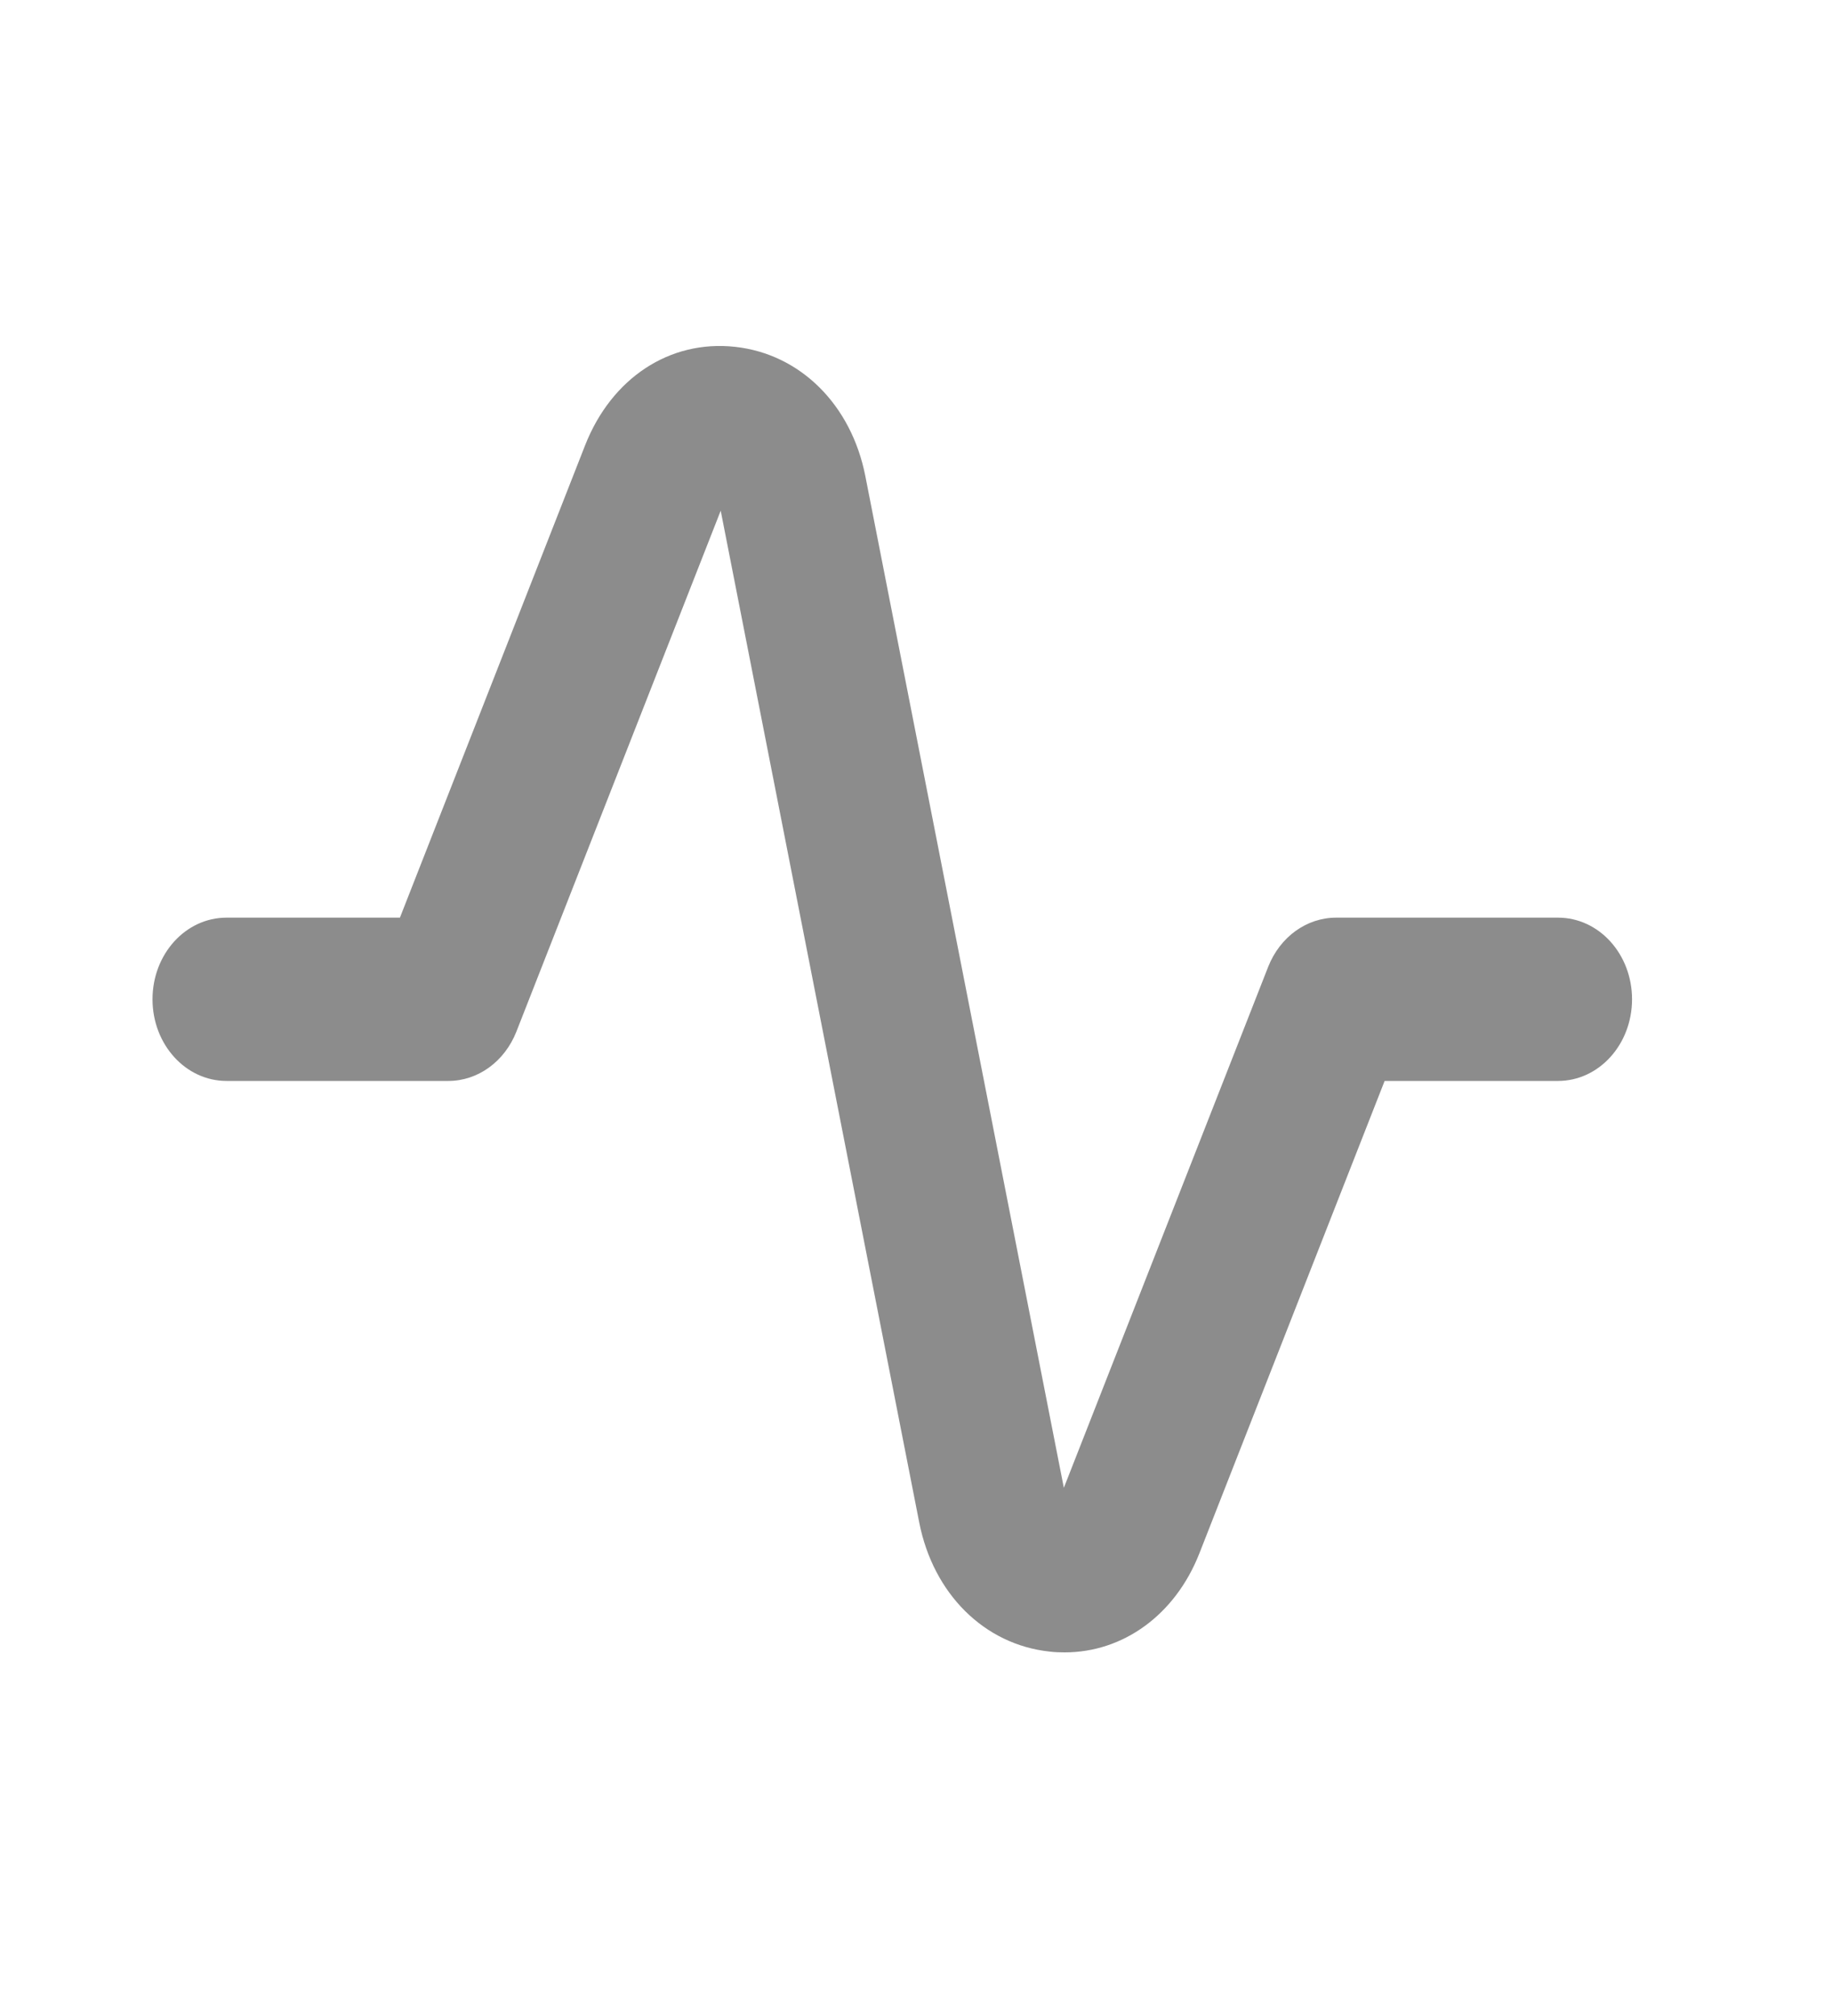<svg width="20" height="22" viewBox="0 0 20 22" fill="none" xmlns="http://www.w3.org/2000/svg">
<g id="Icon 3">
<path id="Color" fill-rule="evenodd" clip-rule="evenodd" d="M11.622 18.032C11.568 18.032 11.512 18.03 11.456 18.023C10.746 17.946 10.188 17.393 10.035 16.613L7.868 5.573L5.637 11.259C5.508 11.585 5.217 11.796 4.895 11.796H2.473C2.026 11.796 1.665 11.397 1.665 10.905C1.665 10.412 2.026 10.014 2.473 10.014H4.366L6.389 4.856C6.676 4.129 7.308 3.706 8.026 3.785C8.736 3.863 9.294 4.416 9.447 5.196L11.614 16.236L13.845 10.55C13.974 10.224 14.264 10.014 14.587 10.014H17.009C17.456 10.014 17.817 10.412 17.817 10.905C17.817 11.397 17.456 11.796 17.009 11.796H15.116L13.093 16.953C12.829 17.623 12.262 18.032 11.622 18.032Z" fill="black" fill-opacity="0.45"/>
</g>
</svg>
